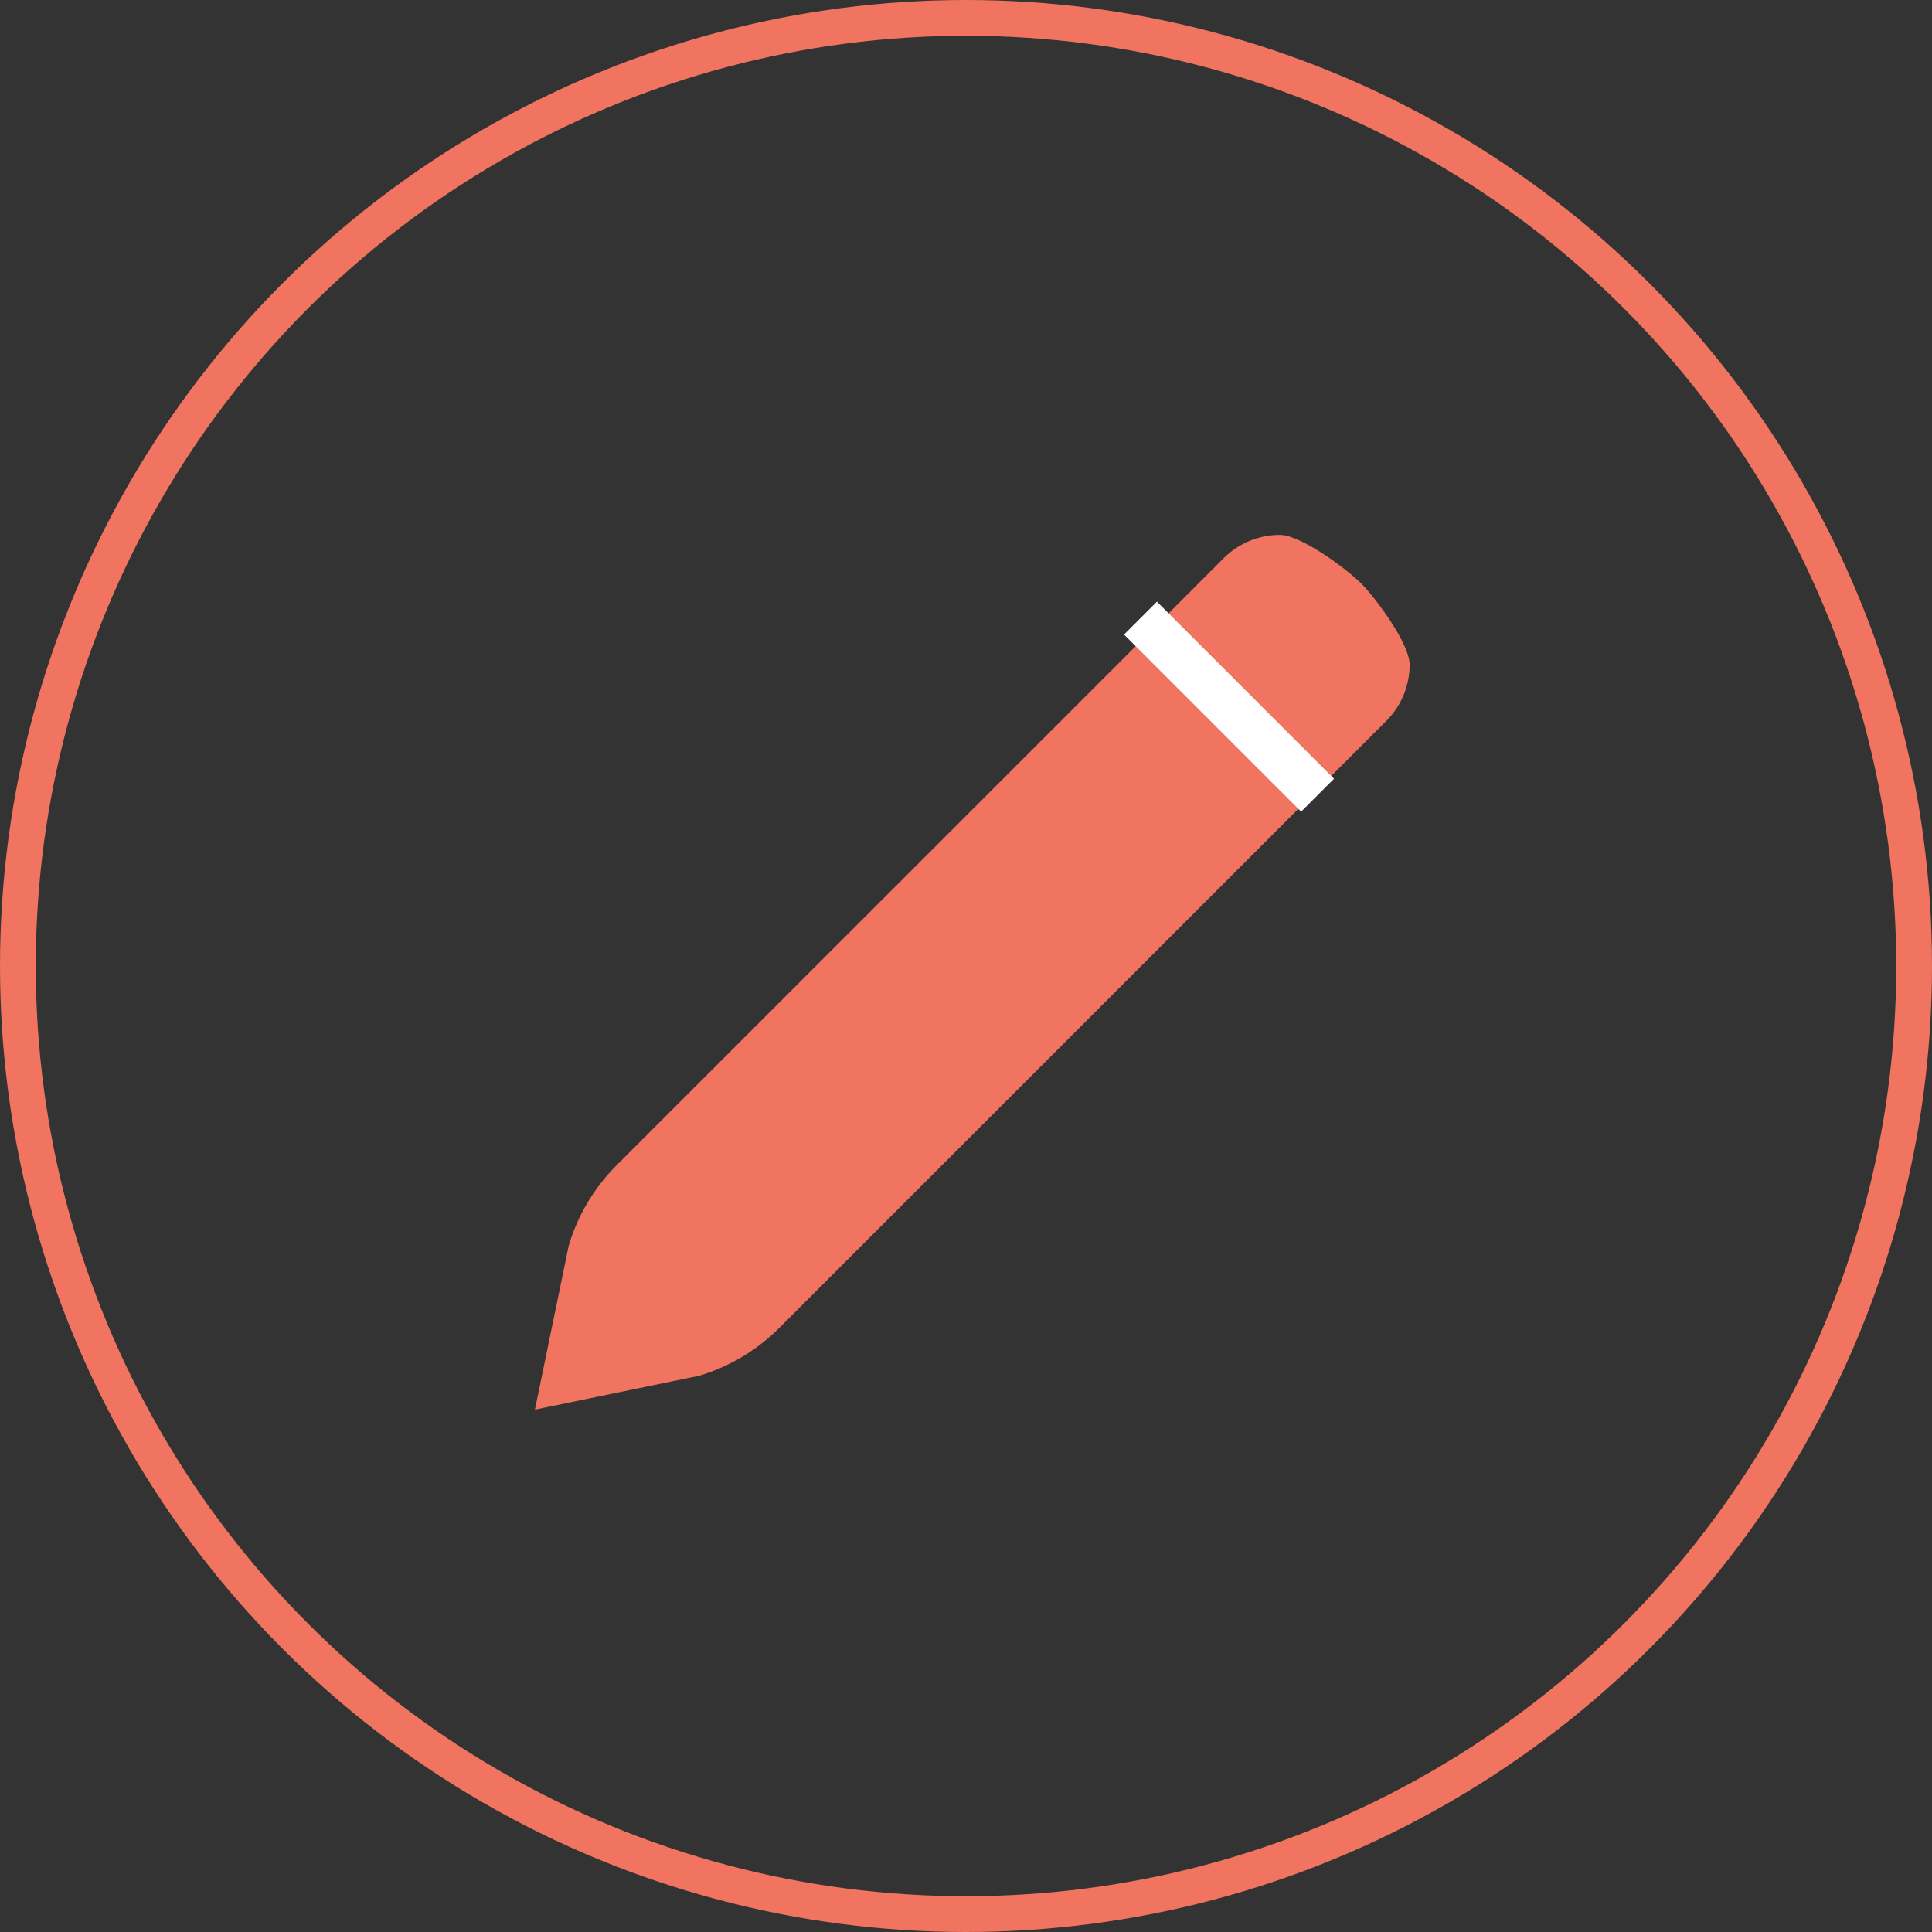 <svg width="54" height="54" viewBox="0 0 54 54" fill="none" xmlns="http://www.w3.org/2000/svg">
<rect x="0" y="0" width="54" height="54" fill="#333333" stroke="none"/>
<circle cx="27" cy="27" r="26.5" stroke="#F0745F"/>
<path d="M32.212 17.593L34.204 15.599C34.62 15.184 35.183 14.95 35.771 14.95C36.358 14.95 37.629 15.891 38.044 16.306C38.46 16.721 39.4 17.992 39.4 18.579C39.4 19.167 39.167 19.73 38.751 20.146L21.778 37.119C21.153 37.743 20.383 38.202 19.537 38.454L14.951 39.399L15.896 34.813C16.148 33.967 16.607 33.197 17.231 32.572L32.212 17.593Z" fill="#F0745F"/>
<path d="M31.877 17.276L36.827 22.226" stroke="white" stroke-width="1.3" stroke-linejoin="round"/>
</svg>
